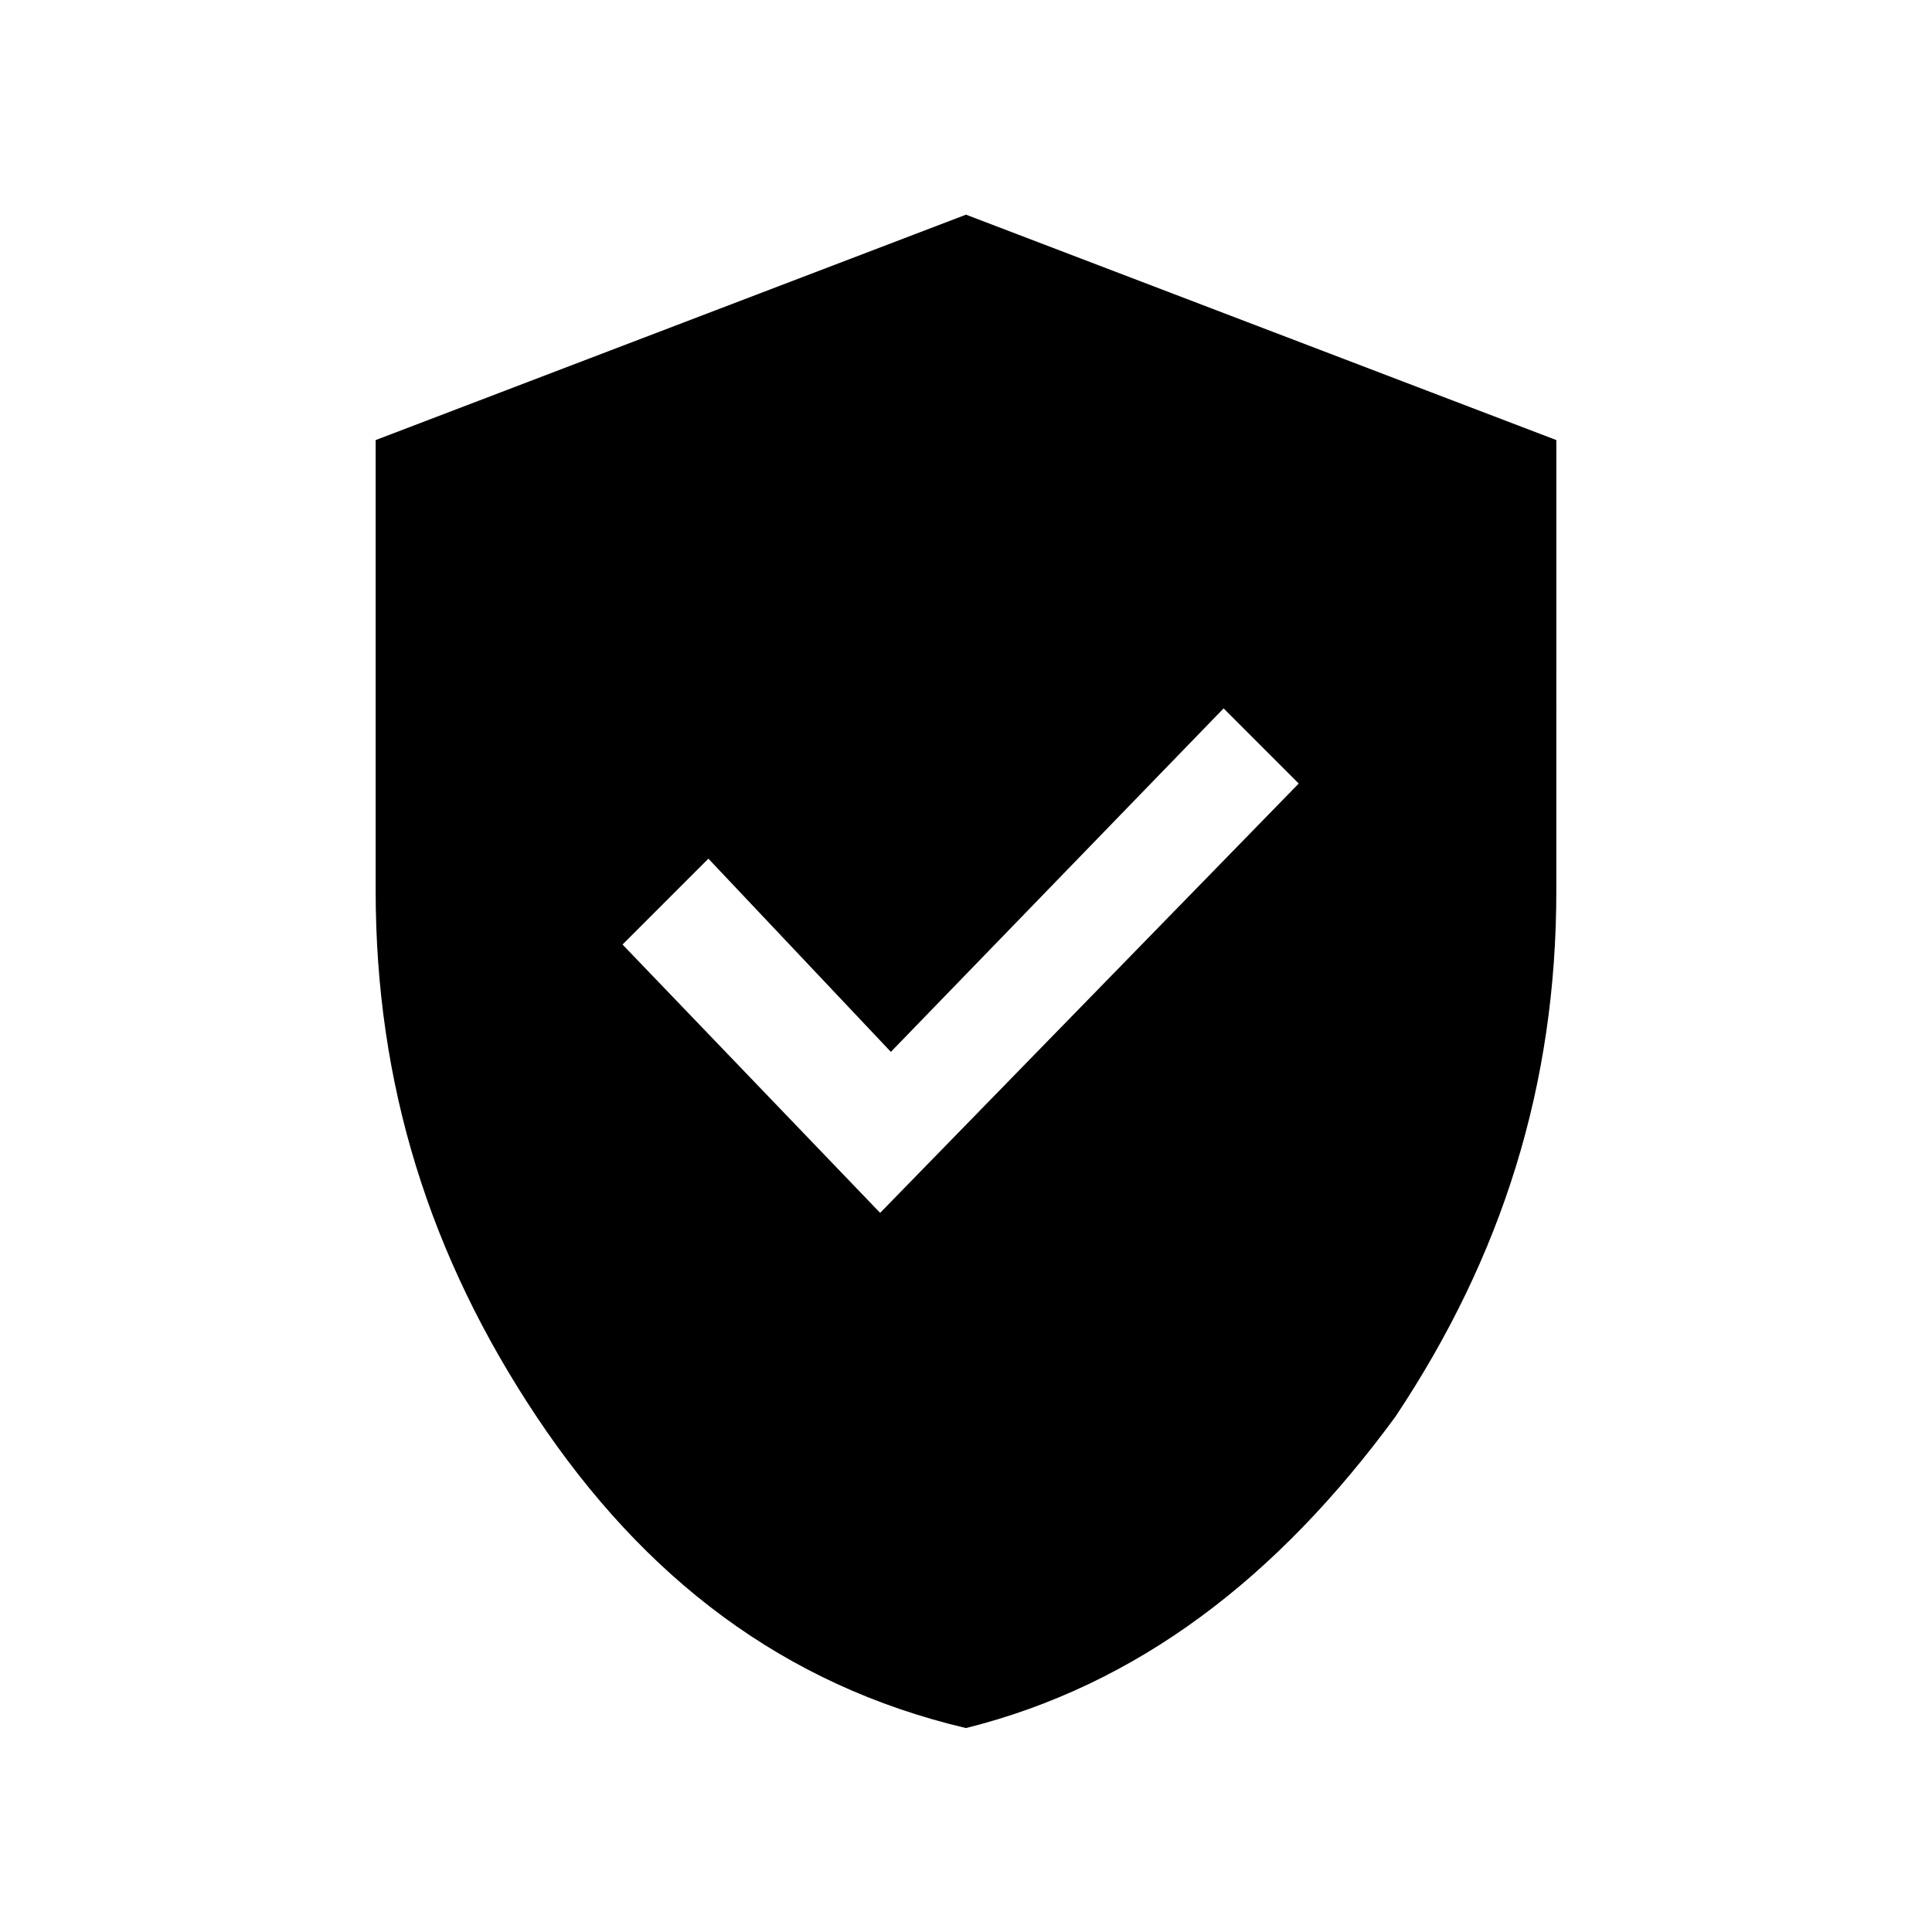 <?xml version="1.0" encoding="utf-8"?>
<!-- Generator: Adobe Illustrator 28.0.0, SVG Export Plug-In . SVG Version: 6.00 Build 0)  -->
<svg version="1.1" id="Layer_1" xmlns="http://www.w3.org/2000/svg" xmlns:xlink="http://www.w3.org/1999/xlink" x="0px" y="0px"
	 viewBox="0 0 18 18" style="enable-background:new 0 0 18 18;" xml:space="preserve">
<path d="M9,2L3.5,4.1v4.2c0,1.8,0.5,3.4,1.5,4.9s2.3,2.5,4,2.9c1.6-0.4,2.9-1.4,4-2.9c1-1.5,1.5-3.1,1.5-4.9V4.1L9,2z M8.2,11.3
	L5.8,8.8L6.6,8l1.7,1.8l3.1-3.2l0.7,0.7L8.2,11.3z"/>
</svg>
